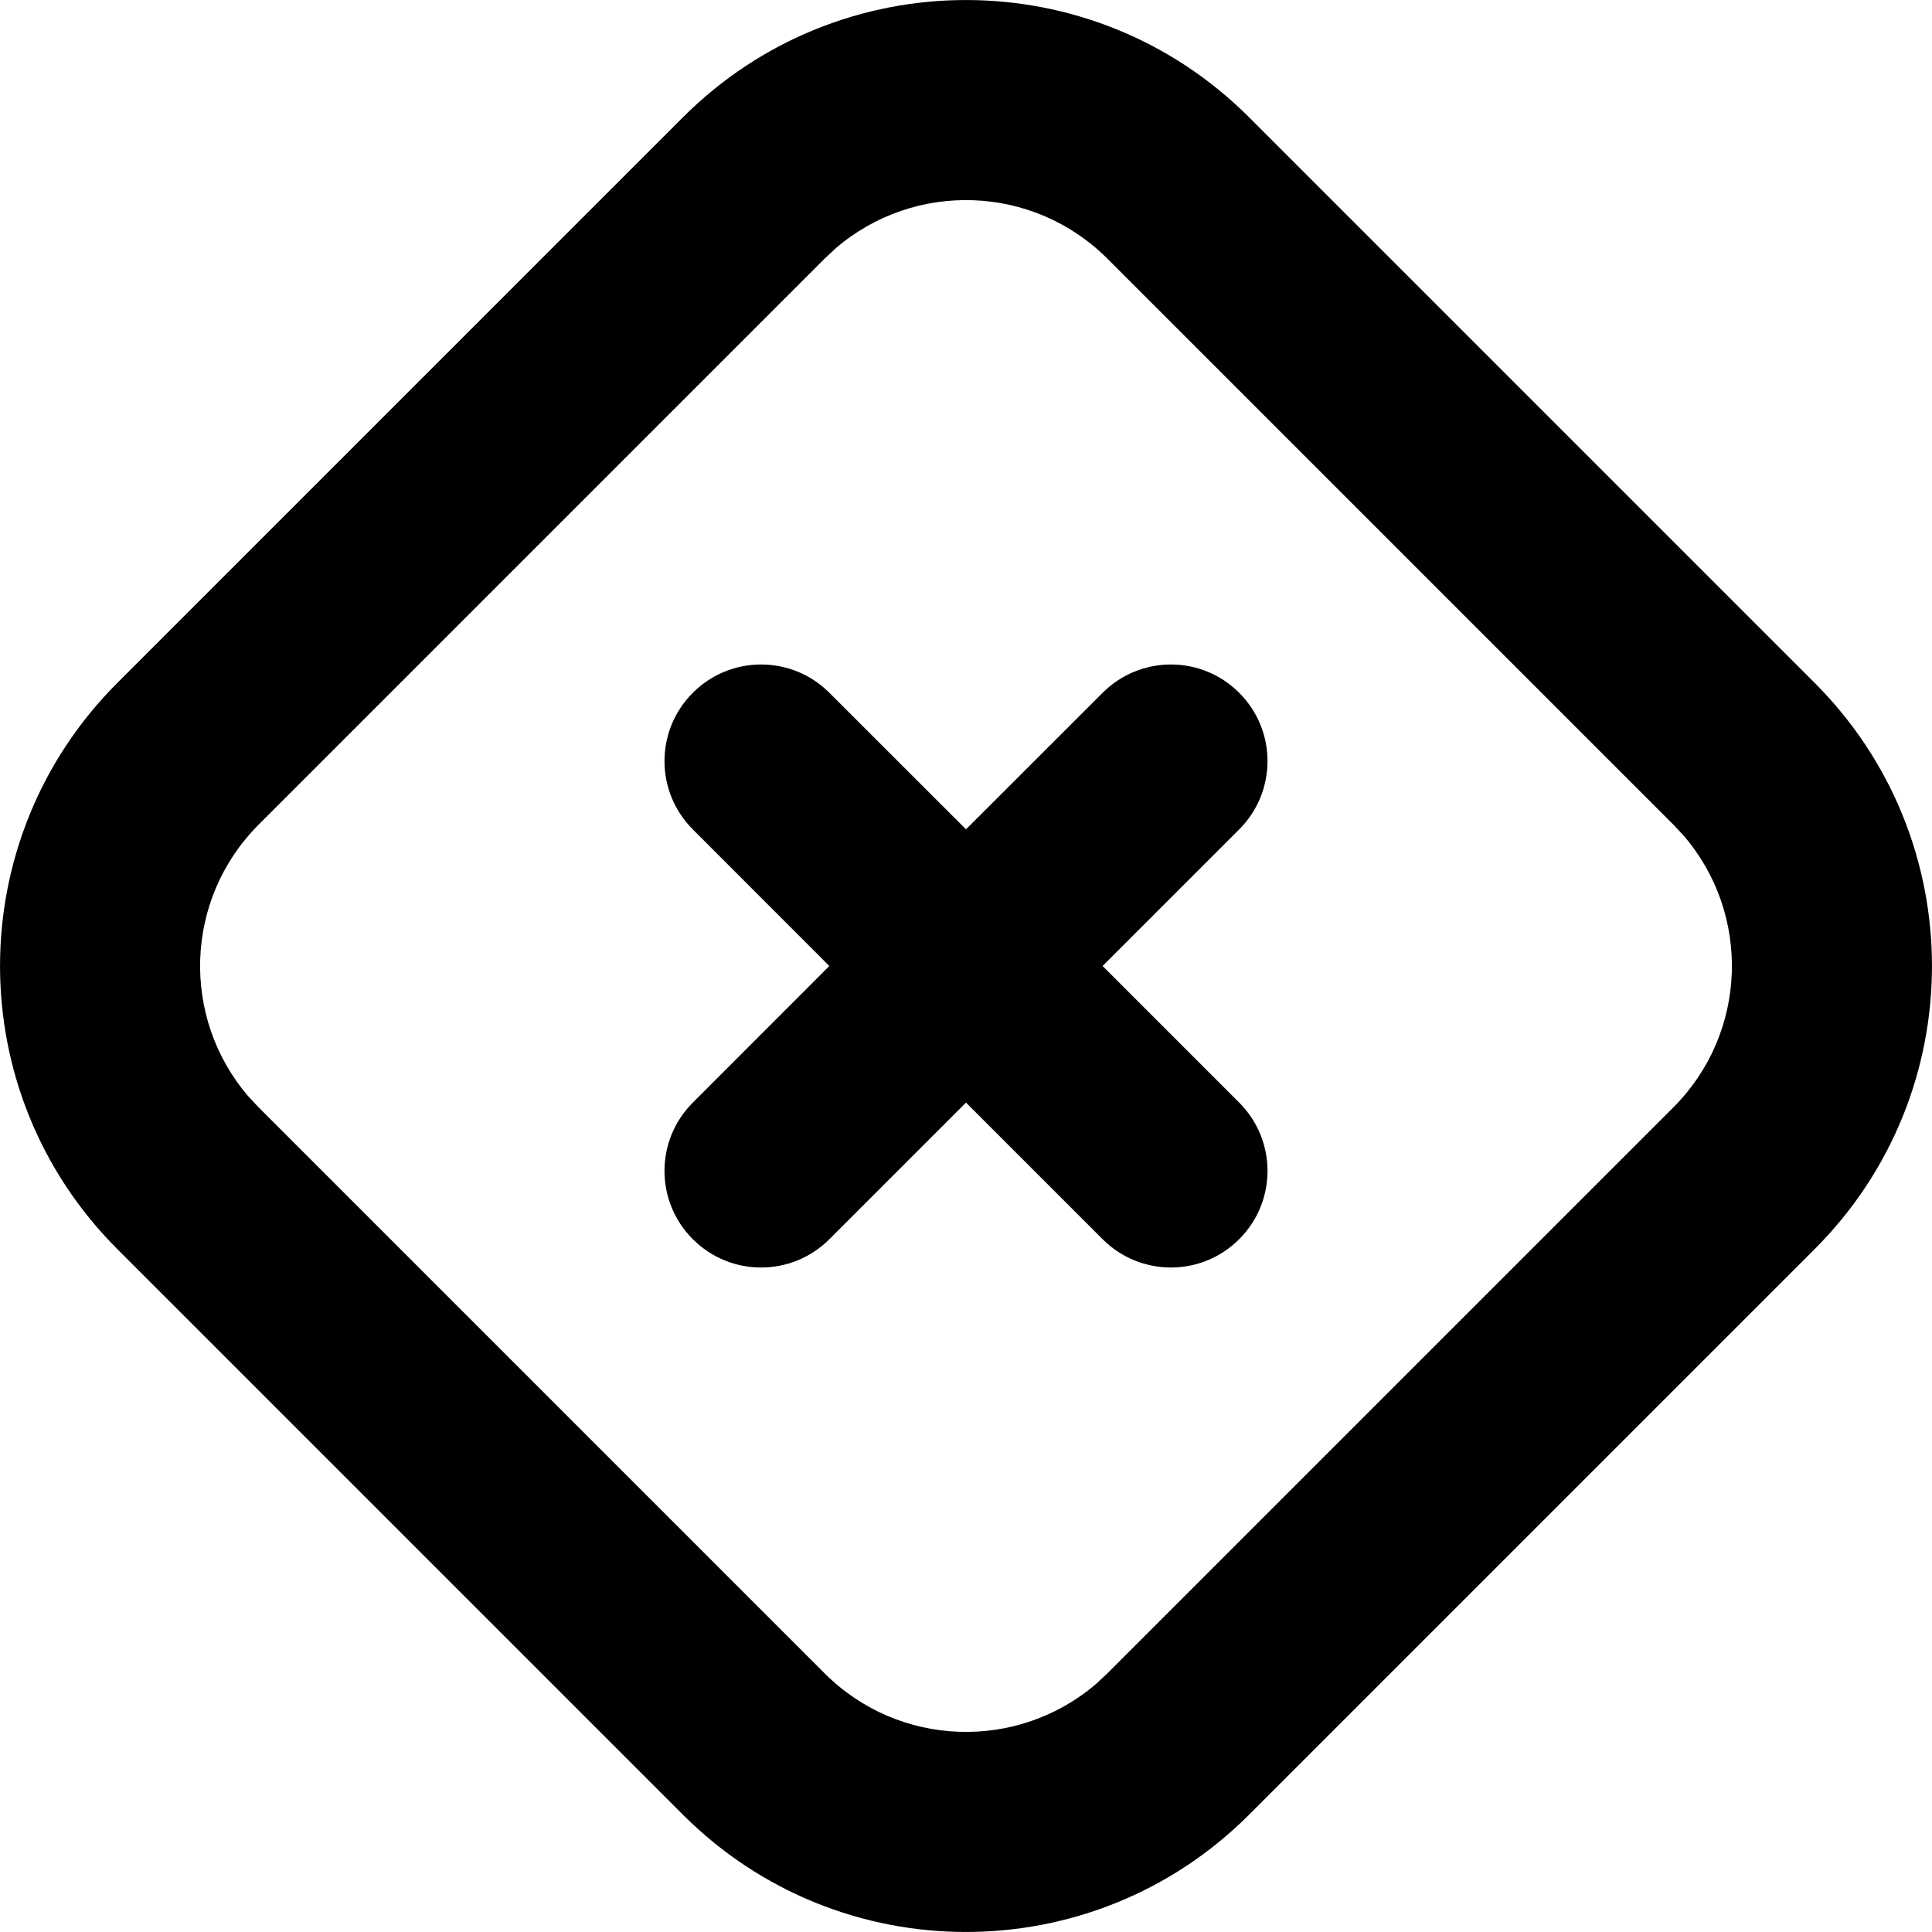 <?xml version="1.0" encoding="UTF-8"?>
<svg width="20px" height="20px" viewBox="0 0 20 20" version="1.1" xmlns="http://www.w3.org/2000/svg" xmlns:xlink="http://www.w3.org/1999/xlink">
    <g id="页面-1" stroke="none" stroke-width="1" fill="none" fill-rule="evenodd">
        <g id="专业流程_流程设计_部分交互设计" transform="translate(-290, -260)">
            <g id="编组-10备份-5" transform="translate(270, 252)">
                <g id="编组" transform="translate(6, 8)">
                    <g id="icon/组件栏/节点/排他网关" transform="translate(14, 0)">
                        <rect id="矩形" fill="#FF0000" opacity="0" x="0" y="0" width="20" height="20"></rect>
                        <path d="M8.586,7.172 L10,8.585 L11.414,7.172 C11.805,6.781 12.438,6.781 12.828,7.172 C13.219,7.562 13.219,8.195 12.828,8.586 L11.414,10 L12.828,11.414 C13.219,11.805 13.219,12.438 12.828,12.828 C12.438,13.219 11.805,13.219 11.414,12.828 L10,11.414 L8.586,12.828 C8.195,13.219 7.562,13.219 7.172,12.828 C6.781,12.438 6.781,11.805 7.172,11.414 L8.585,10 L7.172,8.586 C6.781,8.195 6.781,7.562 7.172,7.172 C7.562,6.781 8.195,6.781 8.586,7.172 Z" id="形状结合" fill="currentColor"></path>
                        <path d="M18.787,7.071 C20.404,8.689 20.404,11.311 18.787,12.929 L12.929,18.787 C11.311,20.404 8.689,20.404 7.071,18.787 L1.213,12.929 C-0.404,11.311 -0.404,8.689 1.213,7.071 L7.071,1.213 C8.689,-0.404 11.311,-0.404 12.929,1.213 L18.787,7.071 Z M17.322,8.536 L11.464,2.678 C10.692,1.906 9.463,1.871 8.649,2.572 L8.536,2.678 L2.678,8.536 C1.906,9.308 1.871,10.537 2.572,11.351 L2.678,11.464 L8.536,17.322 C9.308,18.094 10.537,18.129 11.351,17.428 L11.464,17.322 L17.322,11.464 C18.094,10.692 18.129,9.463 17.428,8.649 L17.322,8.536 Z" id="形状" fill="currentColor" fill-rule="nonzero"></path>
                    </g>
                </g>
            </g>
        </g>
    </g>
</svg>